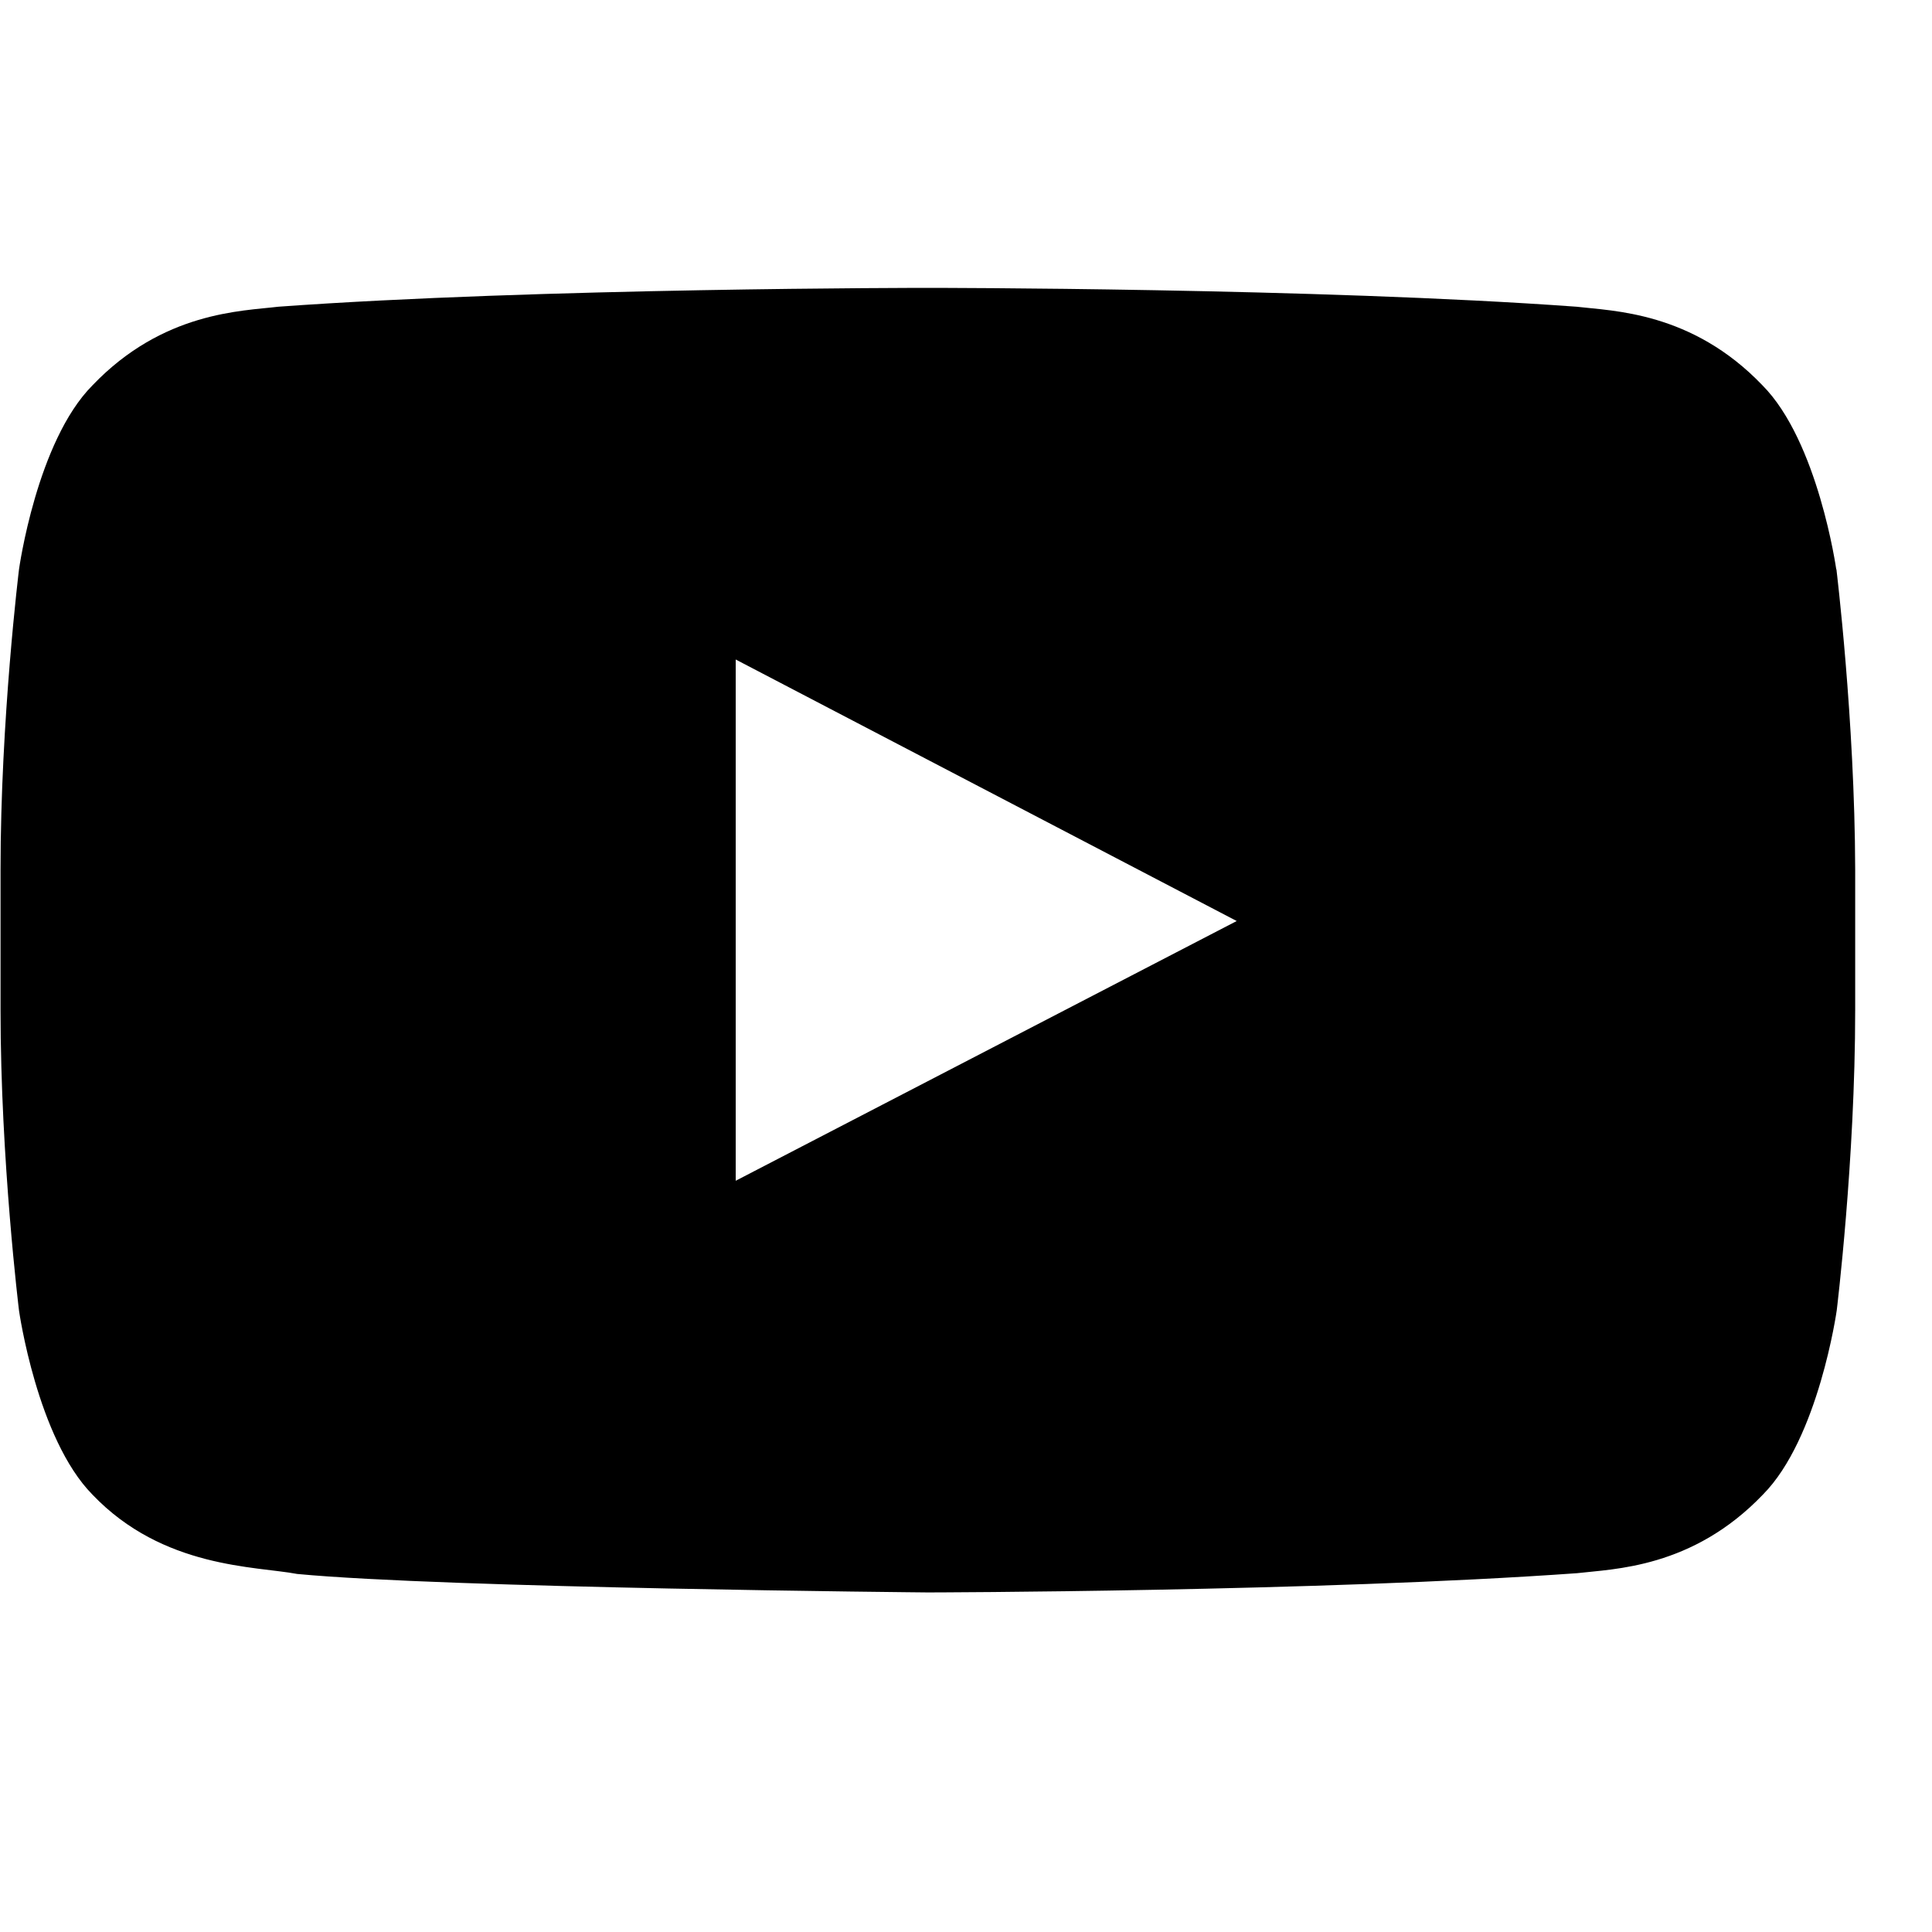 <svg width="25" height="25" viewBox="0 0 25 25" fill="none" xmlns="http://www.w3.org/2000/svg">
<path d="M23.761 7.367C23.761 7.367 23.527 5.712 22.806 4.986C21.892 4.031 20.869 4.025 20.401 3.969C17.046 3.725 12.006 3.725 12.006 3.725H11.997C11.997 3.725 6.958 3.725 3.601 3.969C3.132 4.026 2.11 4.031 1.197 4.986C0.475 5.712 0.246 7.367 0.246 7.367C0.246 7.367 0.007 9.308 0.007 11.253V13.073C0.007 15.014 0.246 16.959 0.246 16.959C0.246 16.959 0.48 18.614 1.197 19.341C2.11 20.297 3.31 20.265 3.846 20.367C5.767 20.55 12.007 20.606 12.007 20.606C12.007 20.606 17.052 20.597 20.407 20.357C20.877 20.301 21.898 20.295 22.812 19.34C23.533 18.614 23.767 16.958 23.767 16.958C23.767 16.958 24.006 15.017 24.006 13.071V11.252C24.001 9.311 23.763 7.365 23.763 7.365L23.761 7.367ZM9.52 15.279V8.534L16.003 11.918L9.52 15.279Z" fill="black"/>
</svg>
